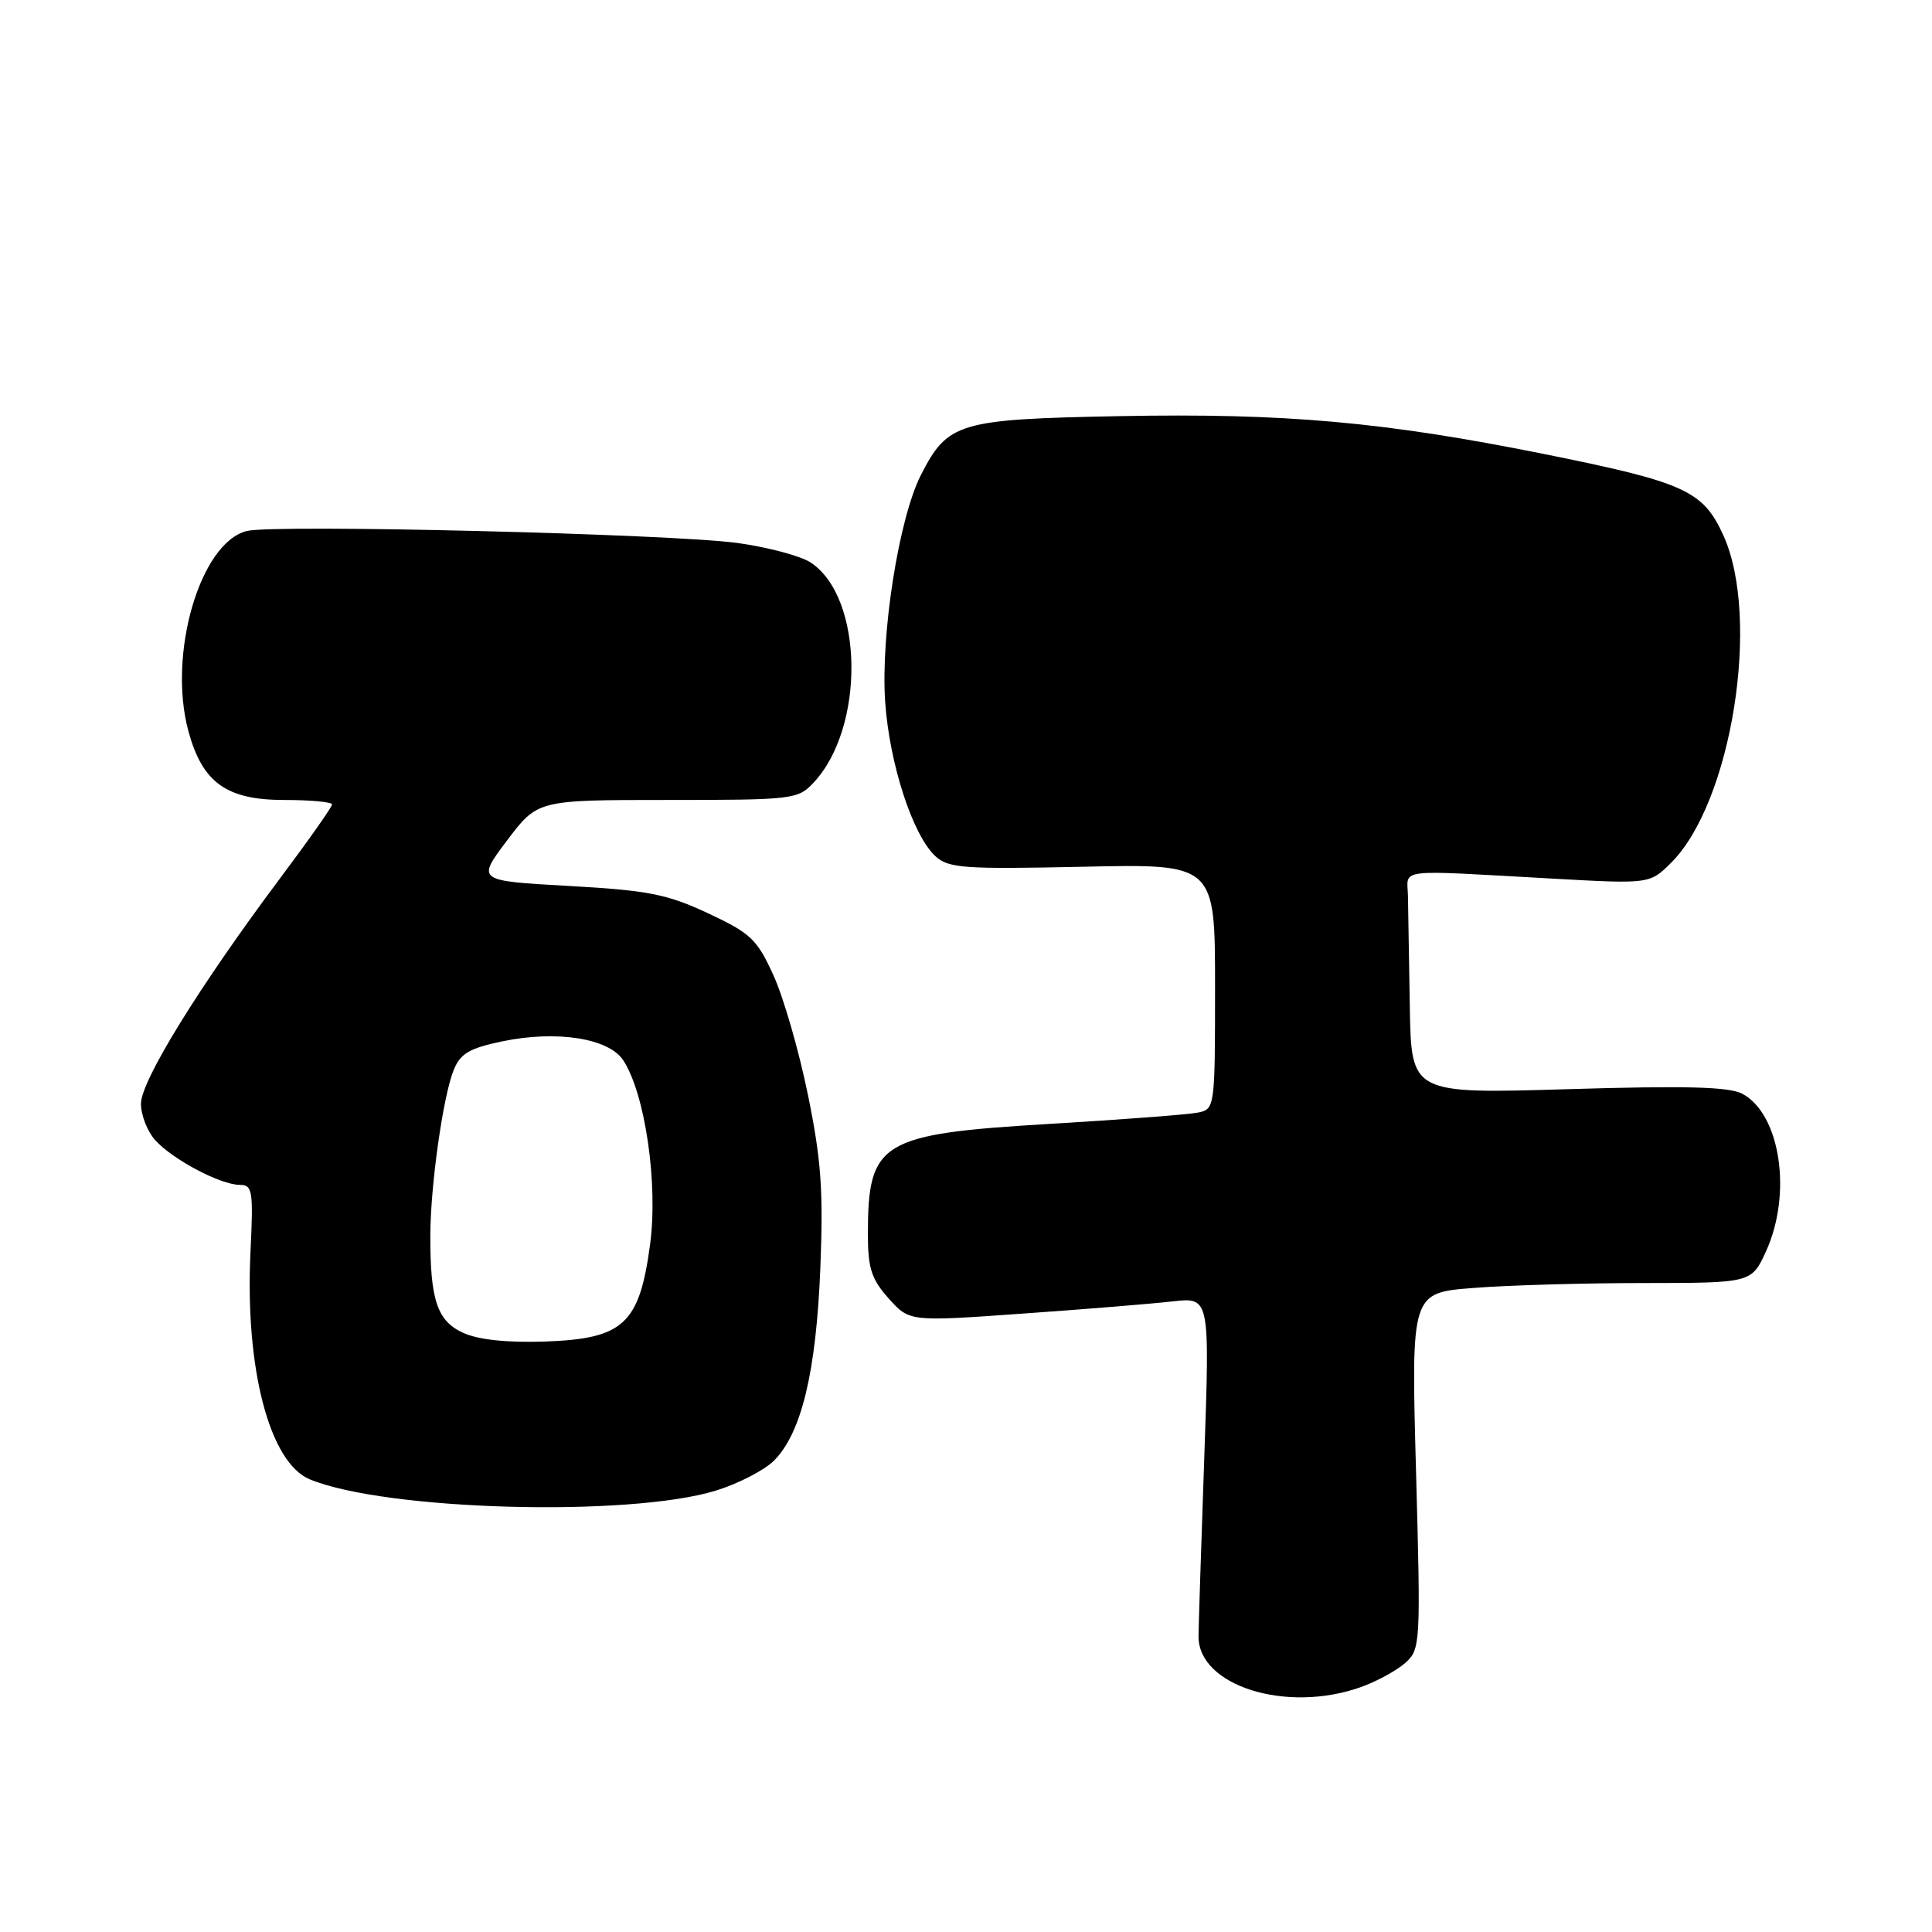 <?xml version="1.0" encoding="UTF-8" standalone="no"?>
<!DOCTYPE svg PUBLIC "-//W3C//DTD SVG 1.1//EN" "http://www.w3.org/Graphics/SVG/1.1/DTD/svg11.dtd" >
<svg xmlns="http://www.w3.org/2000/svg" xmlns:xlink="http://www.w3.org/1999/xlink" version="1.1" viewBox="0 0 256 256">
 <g >
 <path fill="currentColor"
d=" M 180.32 223.55 C 182.42 222.80 185.06 221.36 186.20 220.35 C 188.22 218.54 188.26 217.93 187.63 194.90 C 186.98 171.30 186.98 171.30 195.24 170.66 C 199.78 170.30 209.93 170.01 217.80 170.01 C 232.10 170.00 232.10 170.00 234.03 165.75 C 237.49 158.11 235.90 147.62 230.87 144.93 C 229.14 144.00 223.36 143.85 207.78 144.32 C 187.00 144.94 187.00 144.94 186.81 133.47 C 186.70 127.16 186.59 120.54 186.56 118.75 C 186.49 115.01 184.59 115.25 205.54 116.41 C 218.59 117.14 218.59 117.14 221.43 114.32 C 229.45 106.35 233.35 81.92 228.35 70.93 C 225.65 65.00 223.25 63.91 204.50 60.14 C 183.39 55.90 170.20 54.72 148.37 55.14 C 126.99 55.55 125.59 55.96 122.02 62.95 C 119.10 68.69 116.68 84.05 117.29 93.00 C 117.86 101.24 120.96 110.75 123.98 113.48 C 125.70 115.04 127.81 115.19 143.46 114.85 C 161.00 114.46 161.00 114.46 161.00 130.71 C 161.00 146.76 160.97 146.97 158.75 147.42 C 157.51 147.68 148.67 148.35 139.11 148.92 C 116.65 150.26 115.00 151.25 115.00 163.55 C 115.00 168.05 115.47 169.49 117.75 172.05 C 120.51 175.13 120.51 175.13 135.50 174.06 C 143.75 173.48 152.71 172.75 155.40 172.44 C 160.31 171.89 160.31 171.89 159.57 193.20 C 159.16 204.91 158.82 215.54 158.81 216.81 C 158.77 223.39 170.47 227.06 180.32 223.55 Z  M 94.87 197.51 C 97.82 196.60 101.28 194.81 102.55 193.55 C 106.20 189.89 108.15 181.80 108.70 168.00 C 109.11 157.72 108.81 153.63 107.04 145.00 C 105.86 139.22 103.81 132.12 102.48 129.22 C 100.31 124.45 99.47 123.65 93.79 121.00 C 88.35 118.46 85.86 117.98 75.33 117.39 C 63.16 116.71 63.16 116.71 67.20 111.35 C 71.24 106.00 71.24 106.00 88.45 106.00 C 105.06 106.00 105.73 105.92 107.79 103.72 C 114.67 96.40 114.44 79.14 107.41 74.53 C 106.07 73.66 101.72 72.50 97.74 71.95 C 88.85 70.74 36.32 69.45 32.70 70.36 C 26.51 71.91 22.20 86.67 24.96 96.86 C 26.81 103.70 30.00 106.00 37.65 106.00 C 41.14 106.00 44.00 106.27 44.00 106.59 C 44.00 106.92 40.91 111.31 37.14 116.34 C 26.44 130.64 18.69 143.18 18.68 146.24 C 18.67 147.74 19.53 149.93 20.58 151.09 C 22.91 153.66 29.23 157.00 31.77 157.00 C 33.46 157.00 33.58 157.76 33.19 165.91 C 32.45 181.34 35.71 193.81 41.05 196.02 C 51.05 200.16 83.38 201.05 94.87 197.51 Z  M 61.40 176.62 C 57.93 175.06 56.99 172.25 57.02 163.62 C 57.05 157.02 58.71 145.26 60.11 141.80 C 61.00 139.59 62.18 138.90 66.57 137.98 C 73.76 136.49 80.67 137.57 82.58 140.49 C 85.48 144.91 87.22 156.82 86.14 164.89 C 84.73 175.45 82.62 177.39 72.23 177.76 C 67.21 177.93 63.41 177.53 61.40 176.62 Z "/>
</g>
</svg>